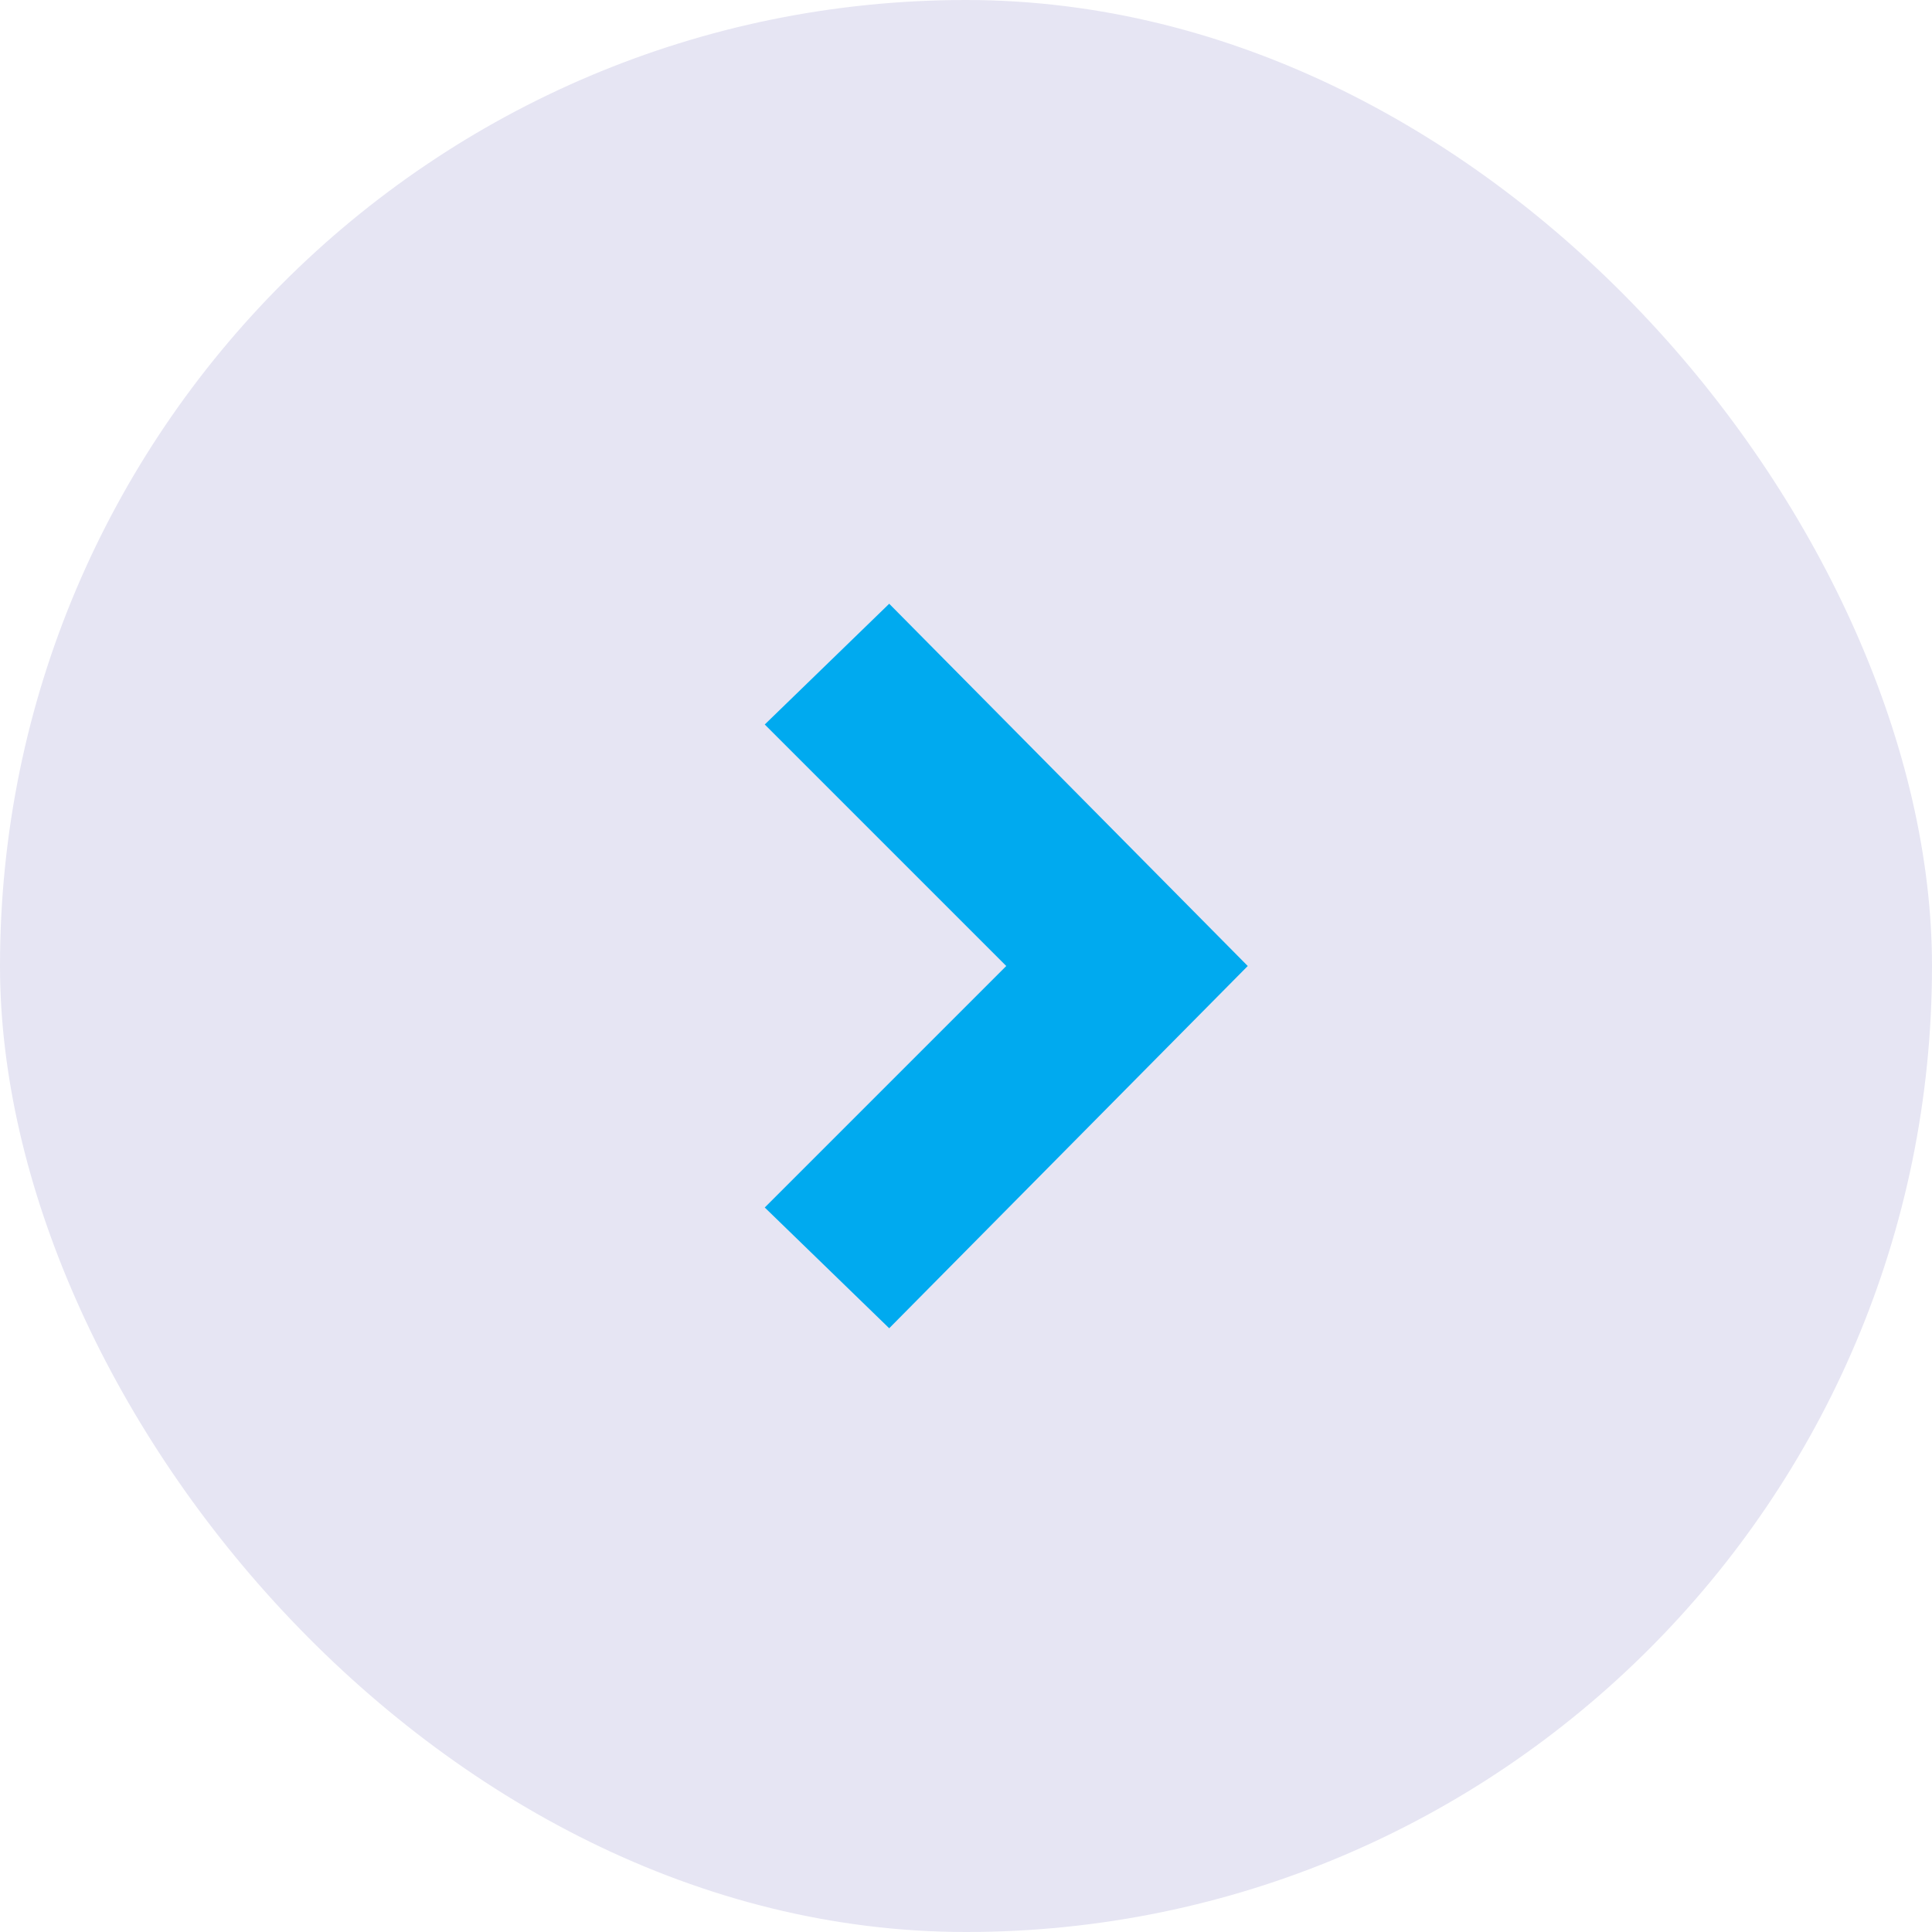 <svg xmlns="http://www.w3.org/2000/svg" width="48" height="48" viewBox="0 0 48 48">
  <g id="Group_23" data-name="Group 23" transform="translate(-625 -6945)">
    <g id="Dark_Button_Primary_Icon" data-name="Dark/Button/Primary/Icon" transform="translate(625 6945)">
      <rect id="Rectangle" width="48" height="48" rx="24" fill="#e6e5f3"/>
    </g>
    <path id="Path" d="M3.092,18,0,15,6,9,0,3,3.092,0,12,9Z" transform="translate(644 6960)" fill="#00aaef"/>
  </g>
</svg>
